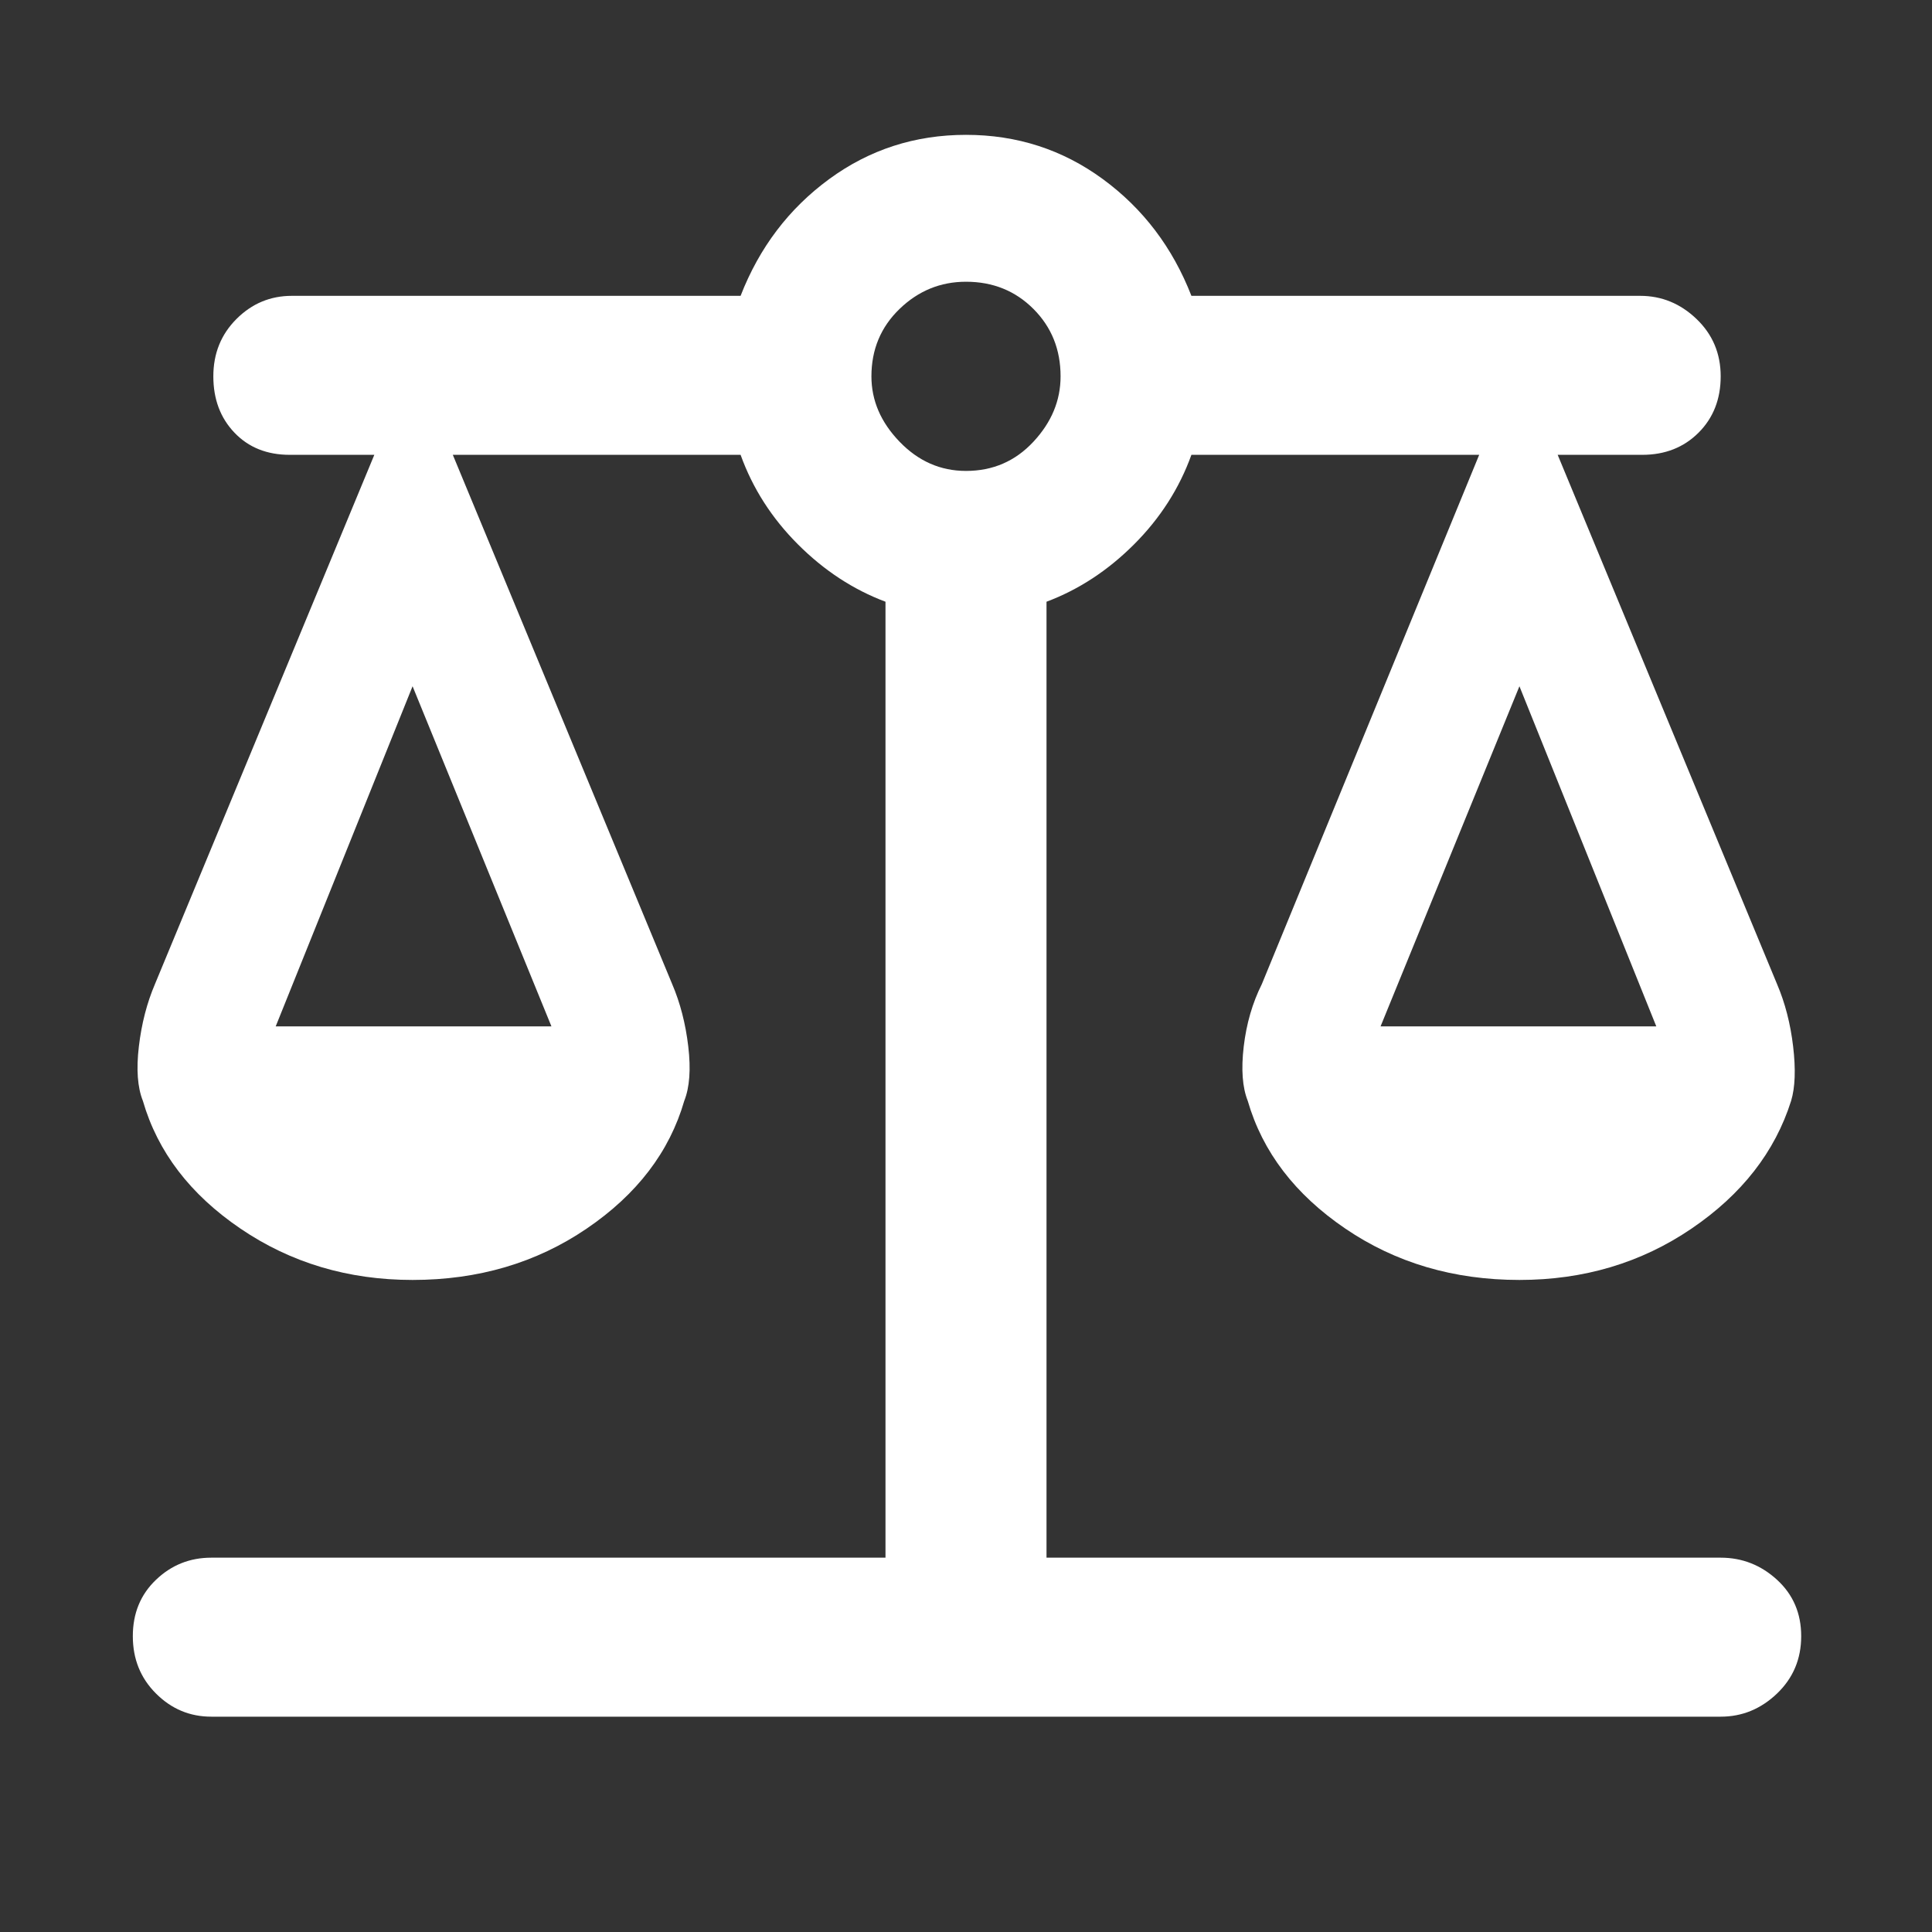 <svg width="64" height="64" viewBox="0 0 64 64" fill="none" xmlns="http://www.w3.org/2000/svg">
    <rect x="0" y="0" width="64" height="64" fill="#333333" stroke="none"/>
    <mask id="mask0_685_12621" style="mask-type:alpha" maskUnits="userSpaceOnUse" x="0" y="0"
        width="64" height="64">
        <rect width="64" height="64" fill="#D9D9D9" />
    </mask>
    <g mask="url(#mask0_685_12621)">
        <path
            d="M7 56.867C6.289 56.867 5.678 56.611 5.167 56.1C4.655 55.589 4.4 54.956 4.4 54.2C4.4 53.444 4.655 52.822 5.167 52.333C5.678 51.844 6.289 51.6 7 51.6H29.333V19.933C28.267 19.533 27.3 18.9 26.433 18.033C25.567 17.167 24.933 16.178 24.533 15.067H15L22.267 32.6C22.533 33.222 22.711 33.911 22.8 34.667C22.889 35.422 22.844 36.022 22.667 36.467C22.178 38.156 21.1 39.567 19.433 40.7C17.767 41.833 15.844 42.4 13.667 42.4C11.533 42.4 9.633 41.833 7.967 40.7C6.3 39.567 5.222 38.156 4.733 36.467C4.555 36.022 4.511 35.422 4.6 34.667C4.689 33.911 4.867 33.222 5.133 32.6L12.4 15.067H9.6C8.844 15.067 8.233 14.822 7.767 14.333C7.3 13.845 7.067 13.222 7.067 12.467C7.067 11.711 7.322 11.078 7.833 10.567C8.344 10.056 8.955 9.8 9.667 9.8H24.533C25.155 8.2 26.133 6.911 27.467 5.933C28.8 4.956 30.311 4.467 32 4.467C33.689 4.467 35.2 4.956 36.533 5.933C37.867 6.911 38.844 8.2 39.467 9.8H54.333C55.044 9.8 55.667 10.056 56.2 10.567C56.733 11.078 57 11.711 57 12.467C57 13.222 56.755 13.845 56.267 14.333C55.778 14.822 55.156 15.067 54.4 15.067H51.6L58.867 32.6C59.133 33.222 59.311 33.911 59.4 34.667C59.489 35.422 59.467 36.022 59.333 36.467C58.8 38.156 57.7 39.567 56.033 40.7C54.367 41.833 52.467 42.4 50.333 42.4C48.156 42.4 46.233 41.833 44.567 40.7C42.9 39.567 41.822 38.156 41.333 36.467C41.156 36.022 41.111 35.422 41.2 34.667C41.289 33.911 41.489 33.222 41.8 32.6L49 15.067H39.467C39.067 16.178 38.433 17.167 37.567 18.033C36.7 18.9 35.733 19.533 34.667 19.933V51.6H57C57.711 51.6 58.333 51.844 58.867 52.333C59.4 52.822 59.667 53.444 59.667 54.2C59.667 54.956 59.4 55.589 58.867 56.1C58.333 56.611 57.711 56.867 57 56.867H7ZM45.733 34H54.867L50.333 22.733L45.733 34ZM9.133 34H18.267L13.667 22.733L9.133 34ZM32 15.6C32.889 15.6 33.633 15.278 34.233 14.633C34.833 13.989 35.133 13.267 35.133 12.467C35.133 11.578 34.833 10.833 34.233 10.233C33.633 9.633 32.889 9.333 32 9.333C31.155 9.333 30.422 9.633 29.8 10.233C29.178 10.833 28.867 11.578 28.867 12.467C28.867 13.267 29.178 13.989 29.8 14.633C30.422 15.278 31.155 15.6 32 15.6Z"
            fill="white" />
    </g>
</svg>
    